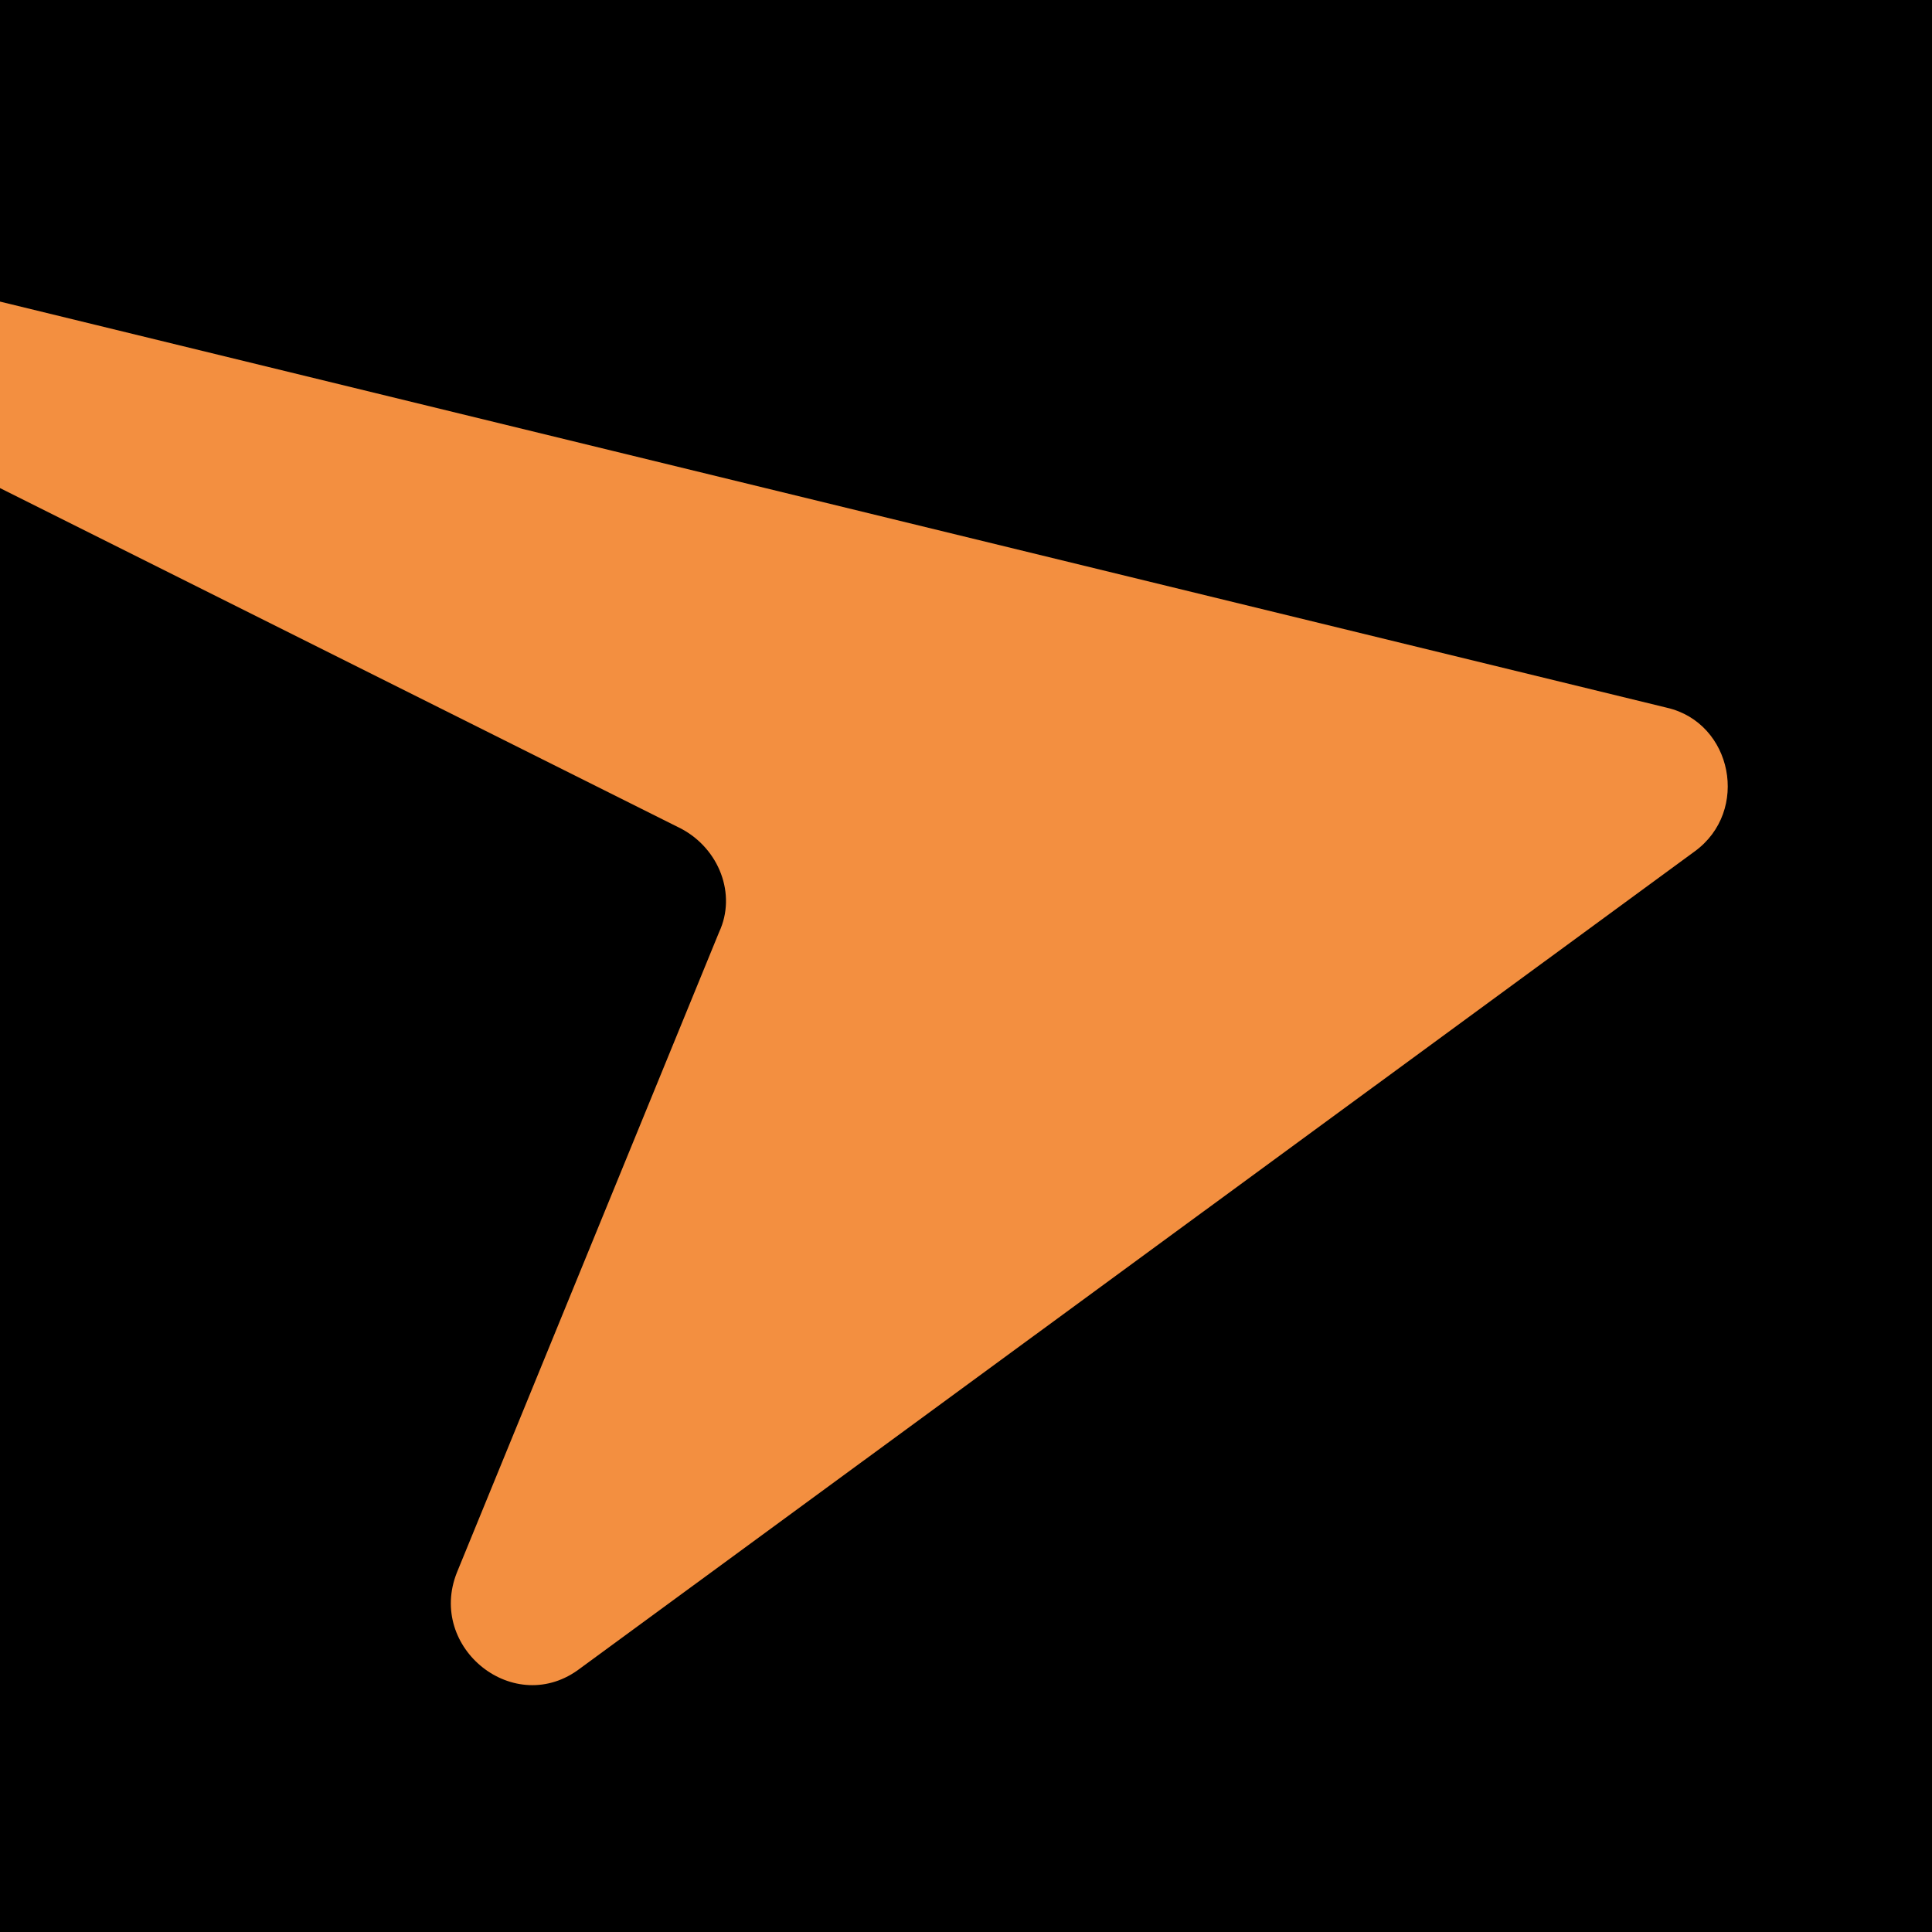 <svg fill="none" height="512" viewBox="0 0 512 512" width="512" xmlns="http://www.w3.org/2000/svg"><path d="m0 0h512v512h-512z" fill="#000"/><path d="m-19.857 119.418 200.411 100.206c10.02 5.344 14.697 17.369 10.02 27.389l-69.476 169.682c-8.016 20.041 15.365 38.746 32.734 25.385l295.273-216.444c14.697-10.688 10.02-34.07-7.349-38.078l-446.917-108.89c-2.004-.668-4.008-.668-6.012-.668-20.709 0-30.062 30.73-8.684 41.418z" fill="#f38f40"/></svg>
